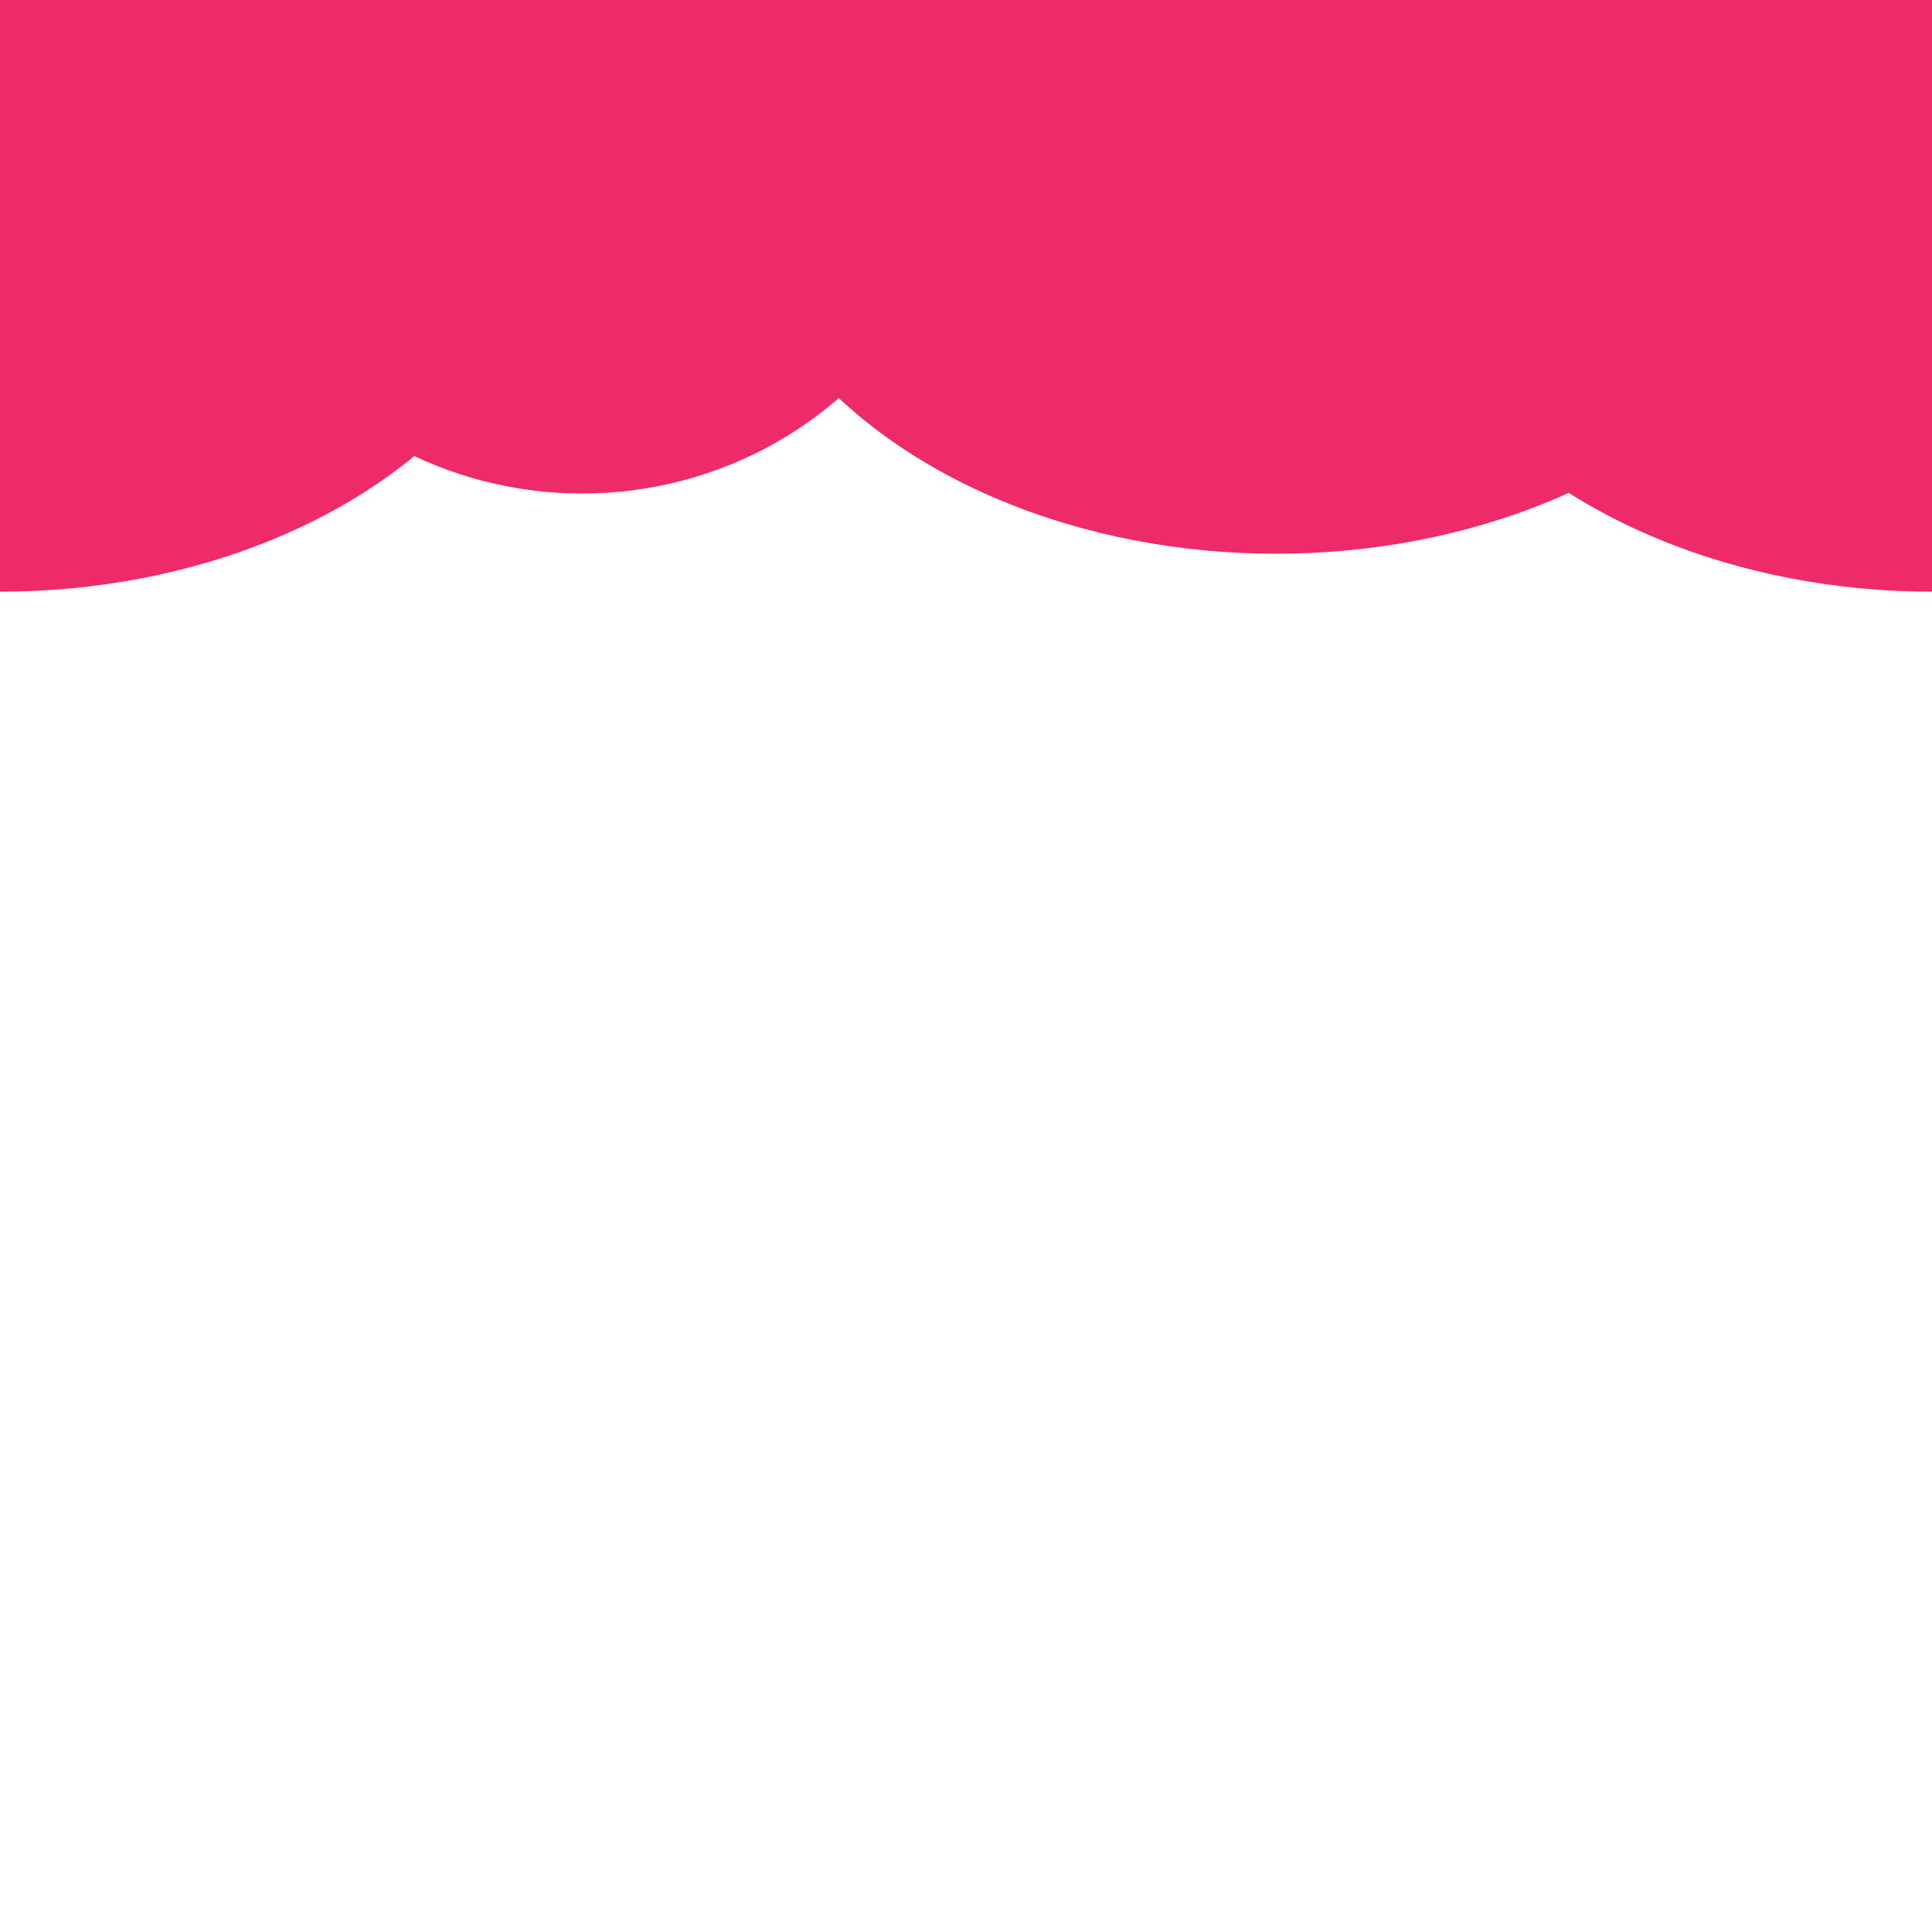 <?xml version="1.0" encoding="UTF-8" standalone="no"?>
<svg
   id="ex9BarsXgDm1"
   viewBox="0 0 300 300"
   shape-rendering="geometricPrecision"
   text-rendering="geometricPrecision"
   project-id="b383df4ad8b242d6b37d5ffb42297cbe"
   export-id="bf42ea00940741b0ad38a69ccfbf36aa"
   cached="false"
   version="1.1"
   sodipodi:docname="pink2.svg"
   xmlns:inkscape="http://www.inkscape.org/namespaces/inkscape"
   xmlns:sodipodi="http://sodipodi.sourceforge.net/DTD/sodipodi-0.dtd"
   xmlns="http://www.w3.org/2000/svg"
   xmlns:svg="http://www.w3.org/2000/svg">
  <defs
     id="defs17" />
  <sodipodi:namedview
     id="namedview15"
     pagecolor="#ffffff"
     bordercolor="#000000"
     borderopacity="0.25"
     inkscape:showpageshadow="2"
     inkscape:pageopacity="0.0"
     inkscape:pagecheckerboard="0"
     inkscape:deskcolor="#d1d1d1" />
  <ellipse
     rx="94.889"
     ry="62.534"
     transform="matrix(.628 0 0 0.924 90.382 18.855)"
     fill="#ee2b69"
     stroke-width="0"
     id="ellipse2" />
  <ellipse
     rx="29.364"
     ry="20.12"
     transform="matrix(2.926 0 0 3.104 0 29.424)"
     fill="#ee2b69"
     stroke-width="0"
     id="ellipse4" />
  <ellipse
     rx="29.364"
     ry="20.12"
     transform="matrix(2.926 0 0 3.104 300 29.424)"
     fill="#ee2b69"
     stroke-width="0"
     id="ellipse6" />
  <ellipse
     rx="29.364"
     ry="20.12"
     transform="matrix(2.926 0 0 3.104 198.138 23.533)"
     fill="#ee2b69"
     stroke-width="0"
     id="ellipse8" />
  <rect
     width="85.916"
     height="124.905"
     rx="0"
     ry="0"
     transform="translate(-85.916-33.028)"
     fill="#ee2b69"
     stroke-width="0"
     id="rect10" />
  <rect
     width="85.916"
     height="124.905"
     rx="0"
     ry="0"
     transform="translate(300-33.028)"
     fill="#ee2b69"
     stroke-width="0"
     id="rect12" />
</svg>
